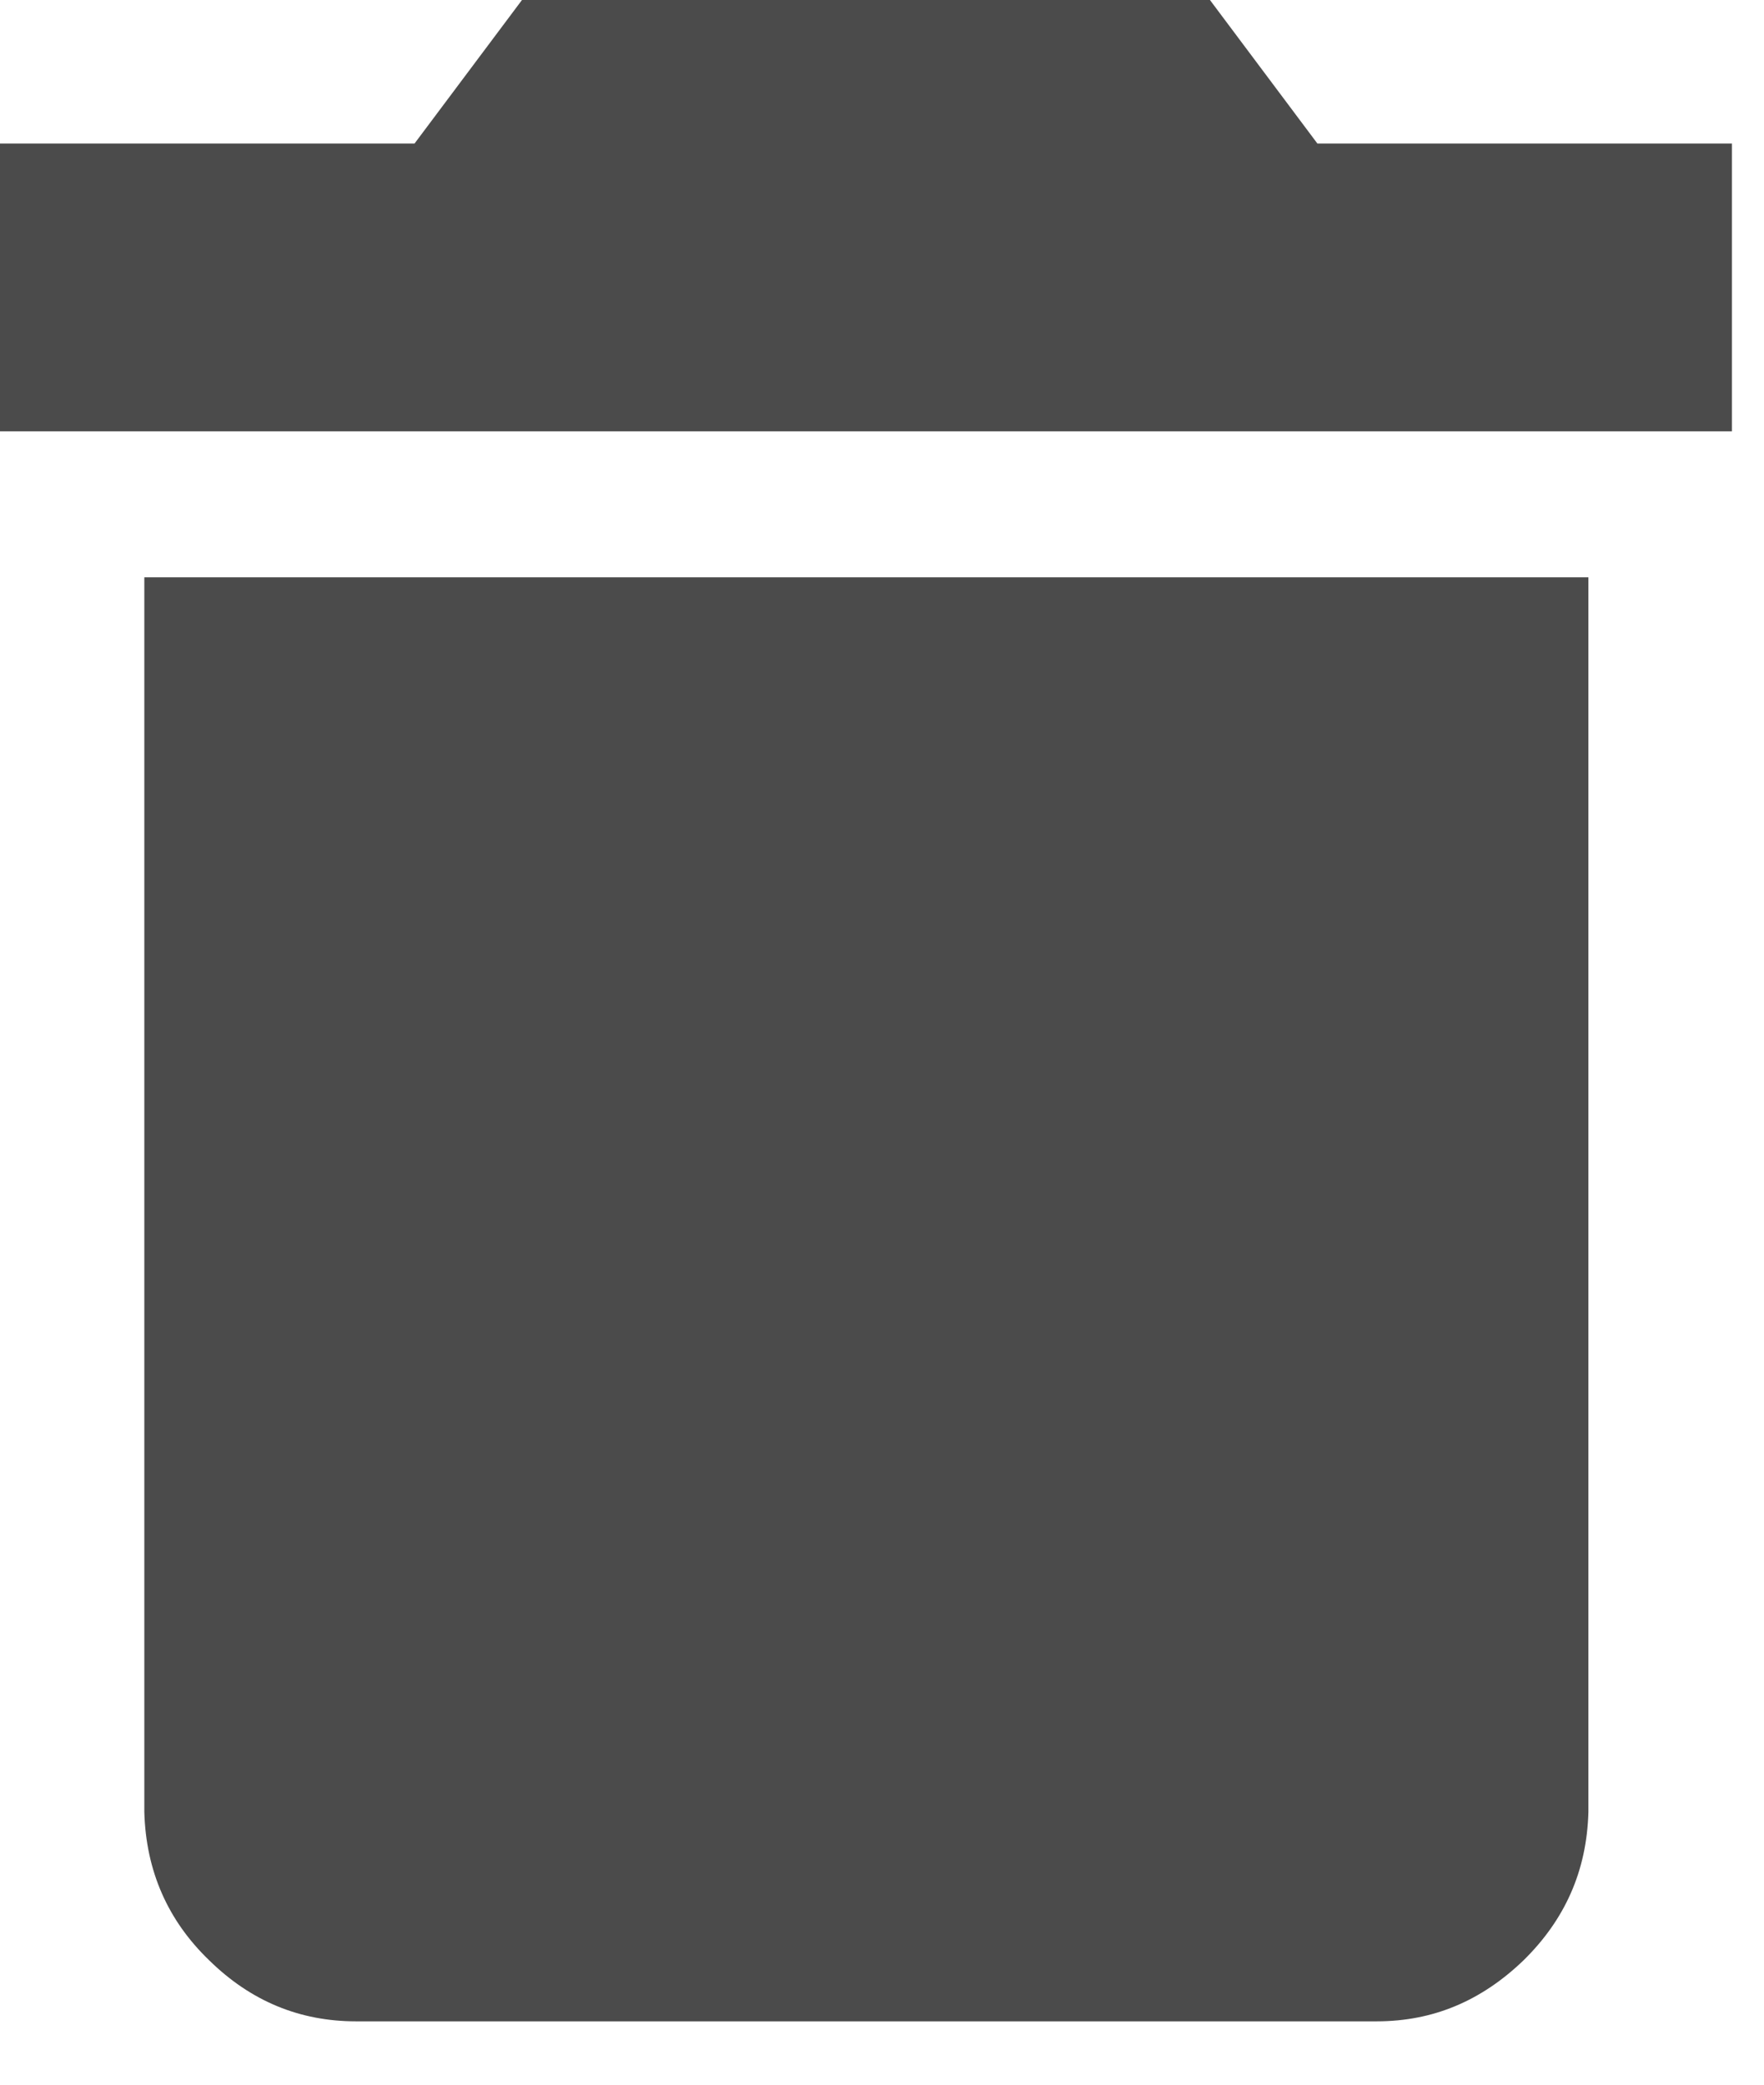 <svg width="22" height="26" viewBox="0 0 22 26" fill="none" xmlns="http://www.w3.org/2000/svg">
    <path
        d="M21.6 1.79V5.38H0V1.79H5.17L6.51 0H15.09L16.43 1.79H21.6ZM4.51 25.21H4.44C3.74 25.21 3.13 24.96 2.61 24.45C2.09 23.95 1.82 23.33 1.8 22.6V7.2H19.81V22.6C19.79 23.33 19.52 23.94 19 24.45C18.48 24.95 17.88 25.21 17.17 25.21H4.51Z"
        fill="#4B4B4B" />
</svg>
